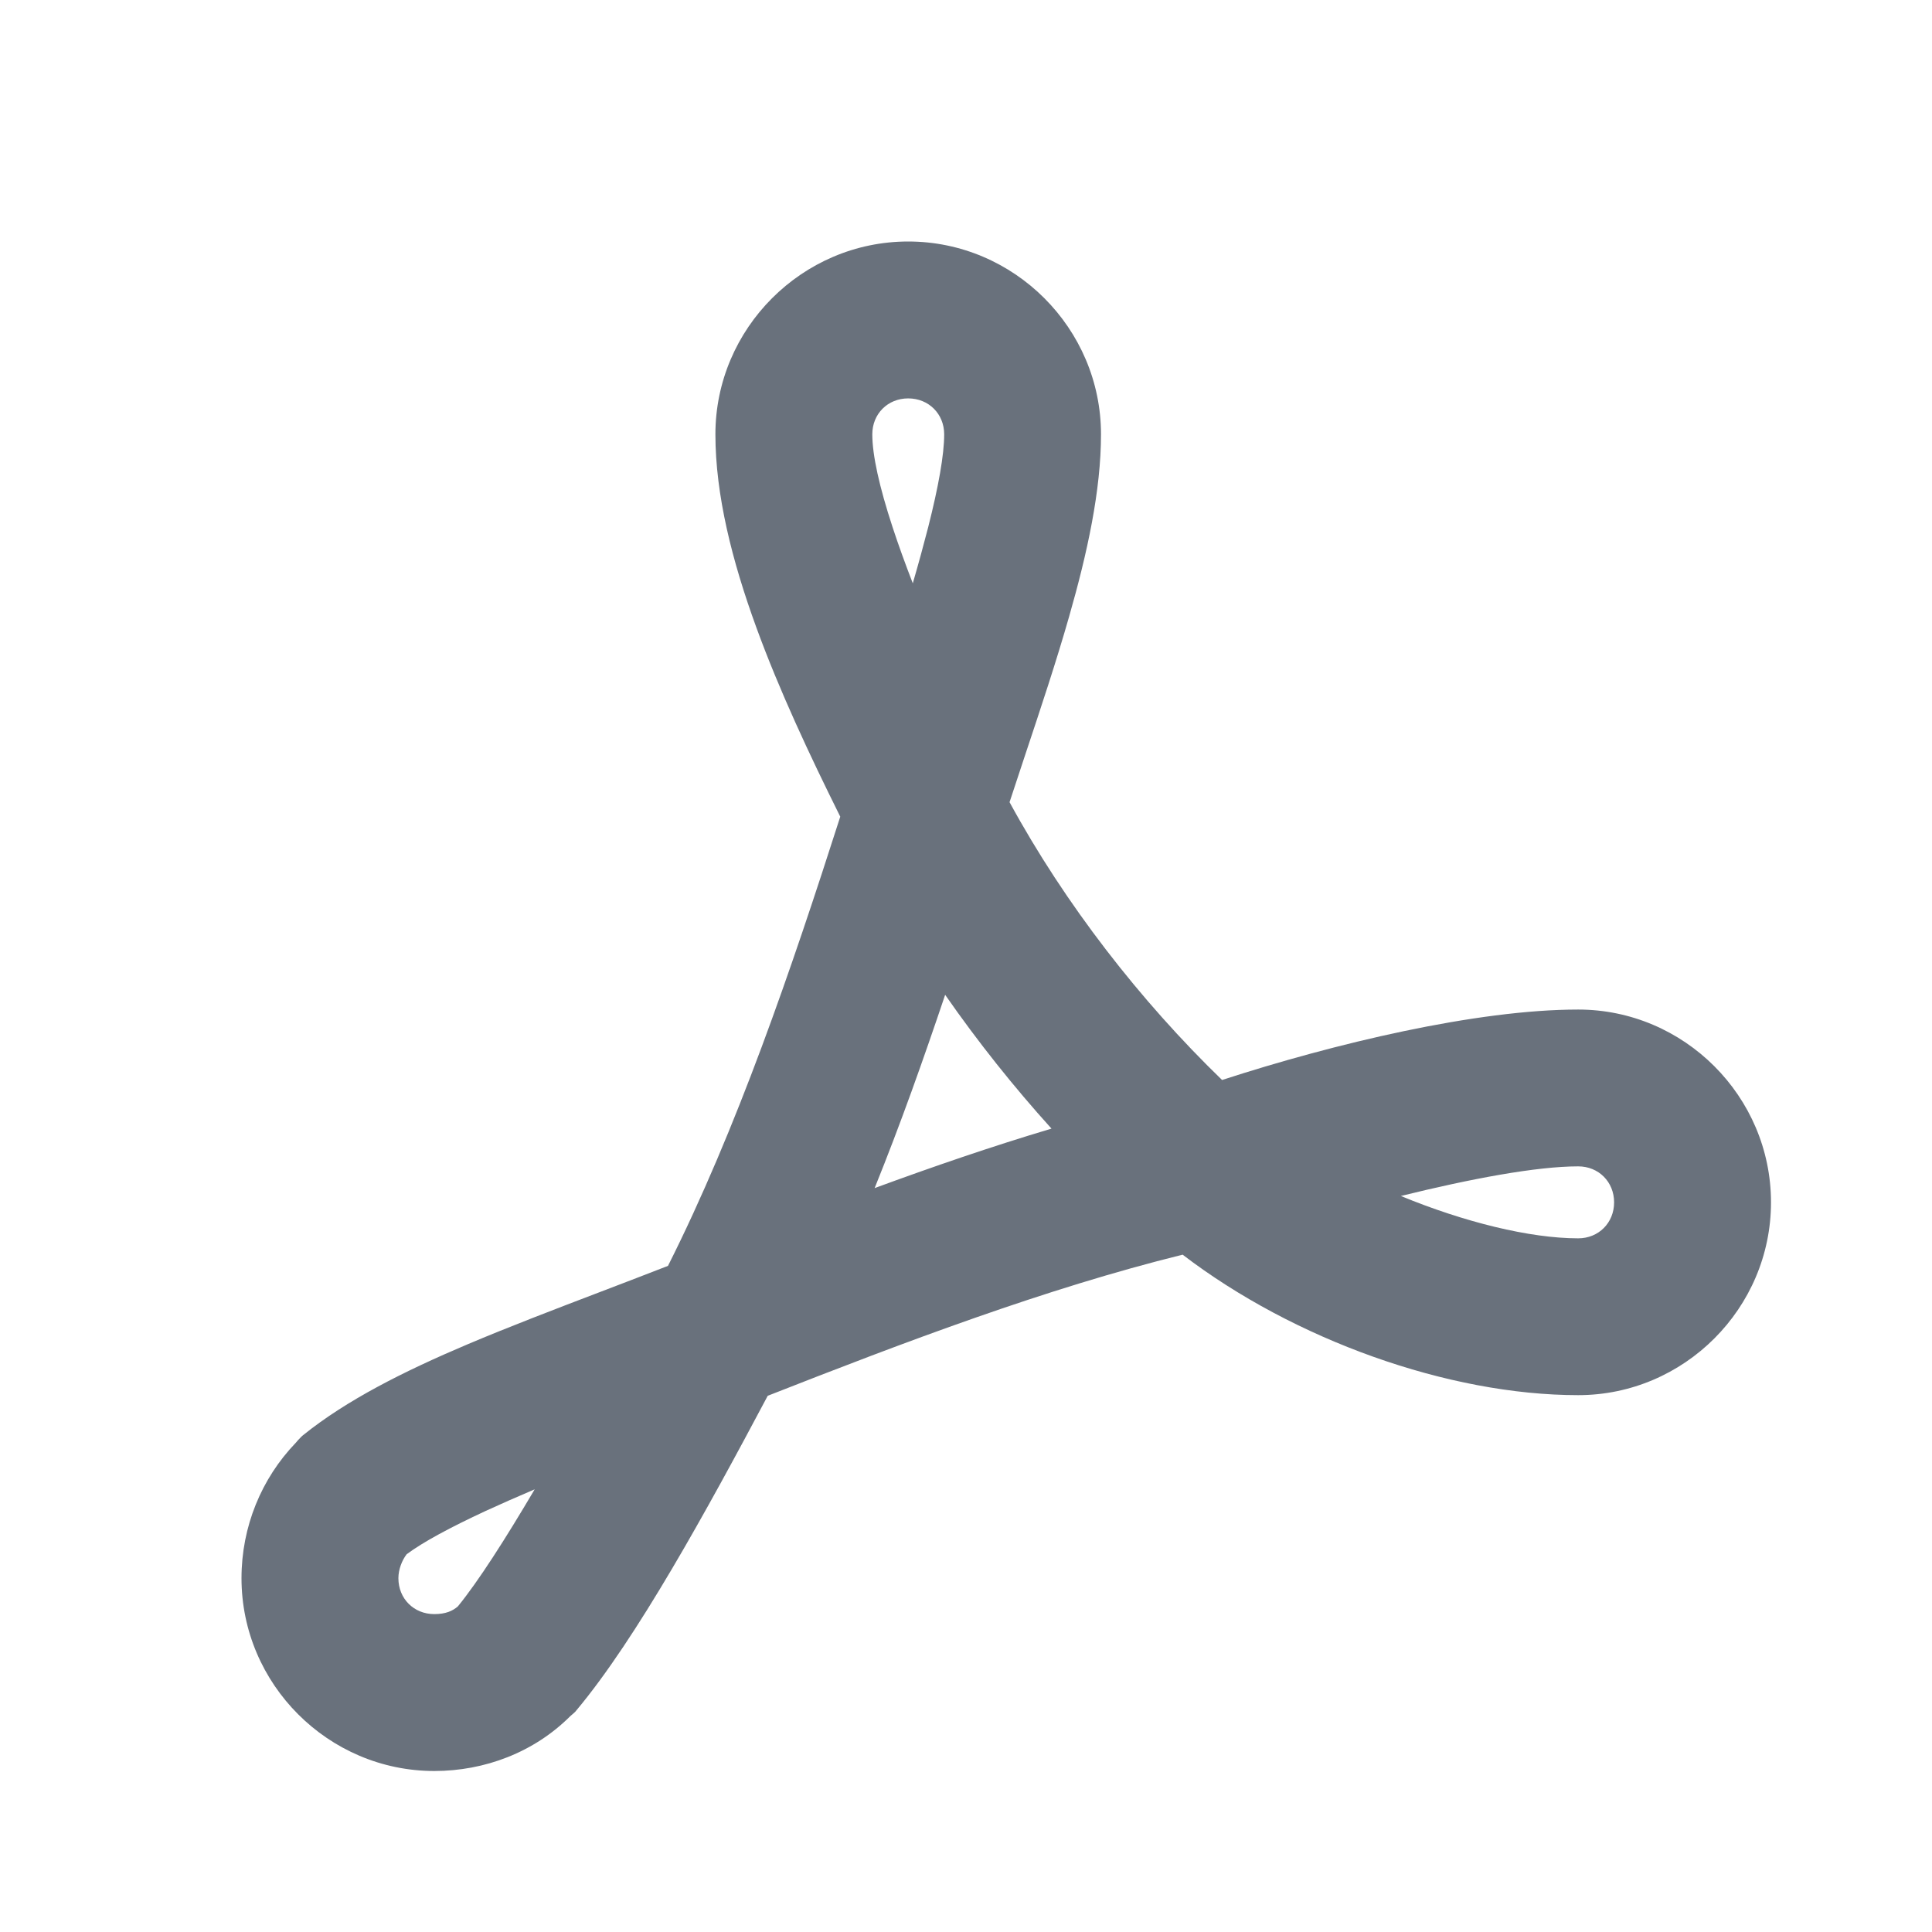 <svg width="24" height="24" viewBox="0 0 24 24" fill="none" xmlns="http://www.w3.org/2000/svg">
<path d="M3.674 17.923C3.692 17.901 3.713 17.878 3.735 17.856L3.749 17.842L3.764 17.829C4.309 17.39 5.019 17.034 5.807 16.7C6.317 16.484 6.877 16.27 7.461 16.047C7.736 15.942 8.016 15.835 8.298 15.725C9.151 14.03 9.831 12.04 10.438 10.145C10.055 9.375 9.679 8.573 9.395 7.793C9.095 6.971 8.887 6.149 8.887 5.395C8.887 4.08 9.966 3 11.282 3C12.598 3 13.677 4.079 13.677 5.395C13.677 6.091 13.508 6.867 13.281 7.659C13.123 8.213 12.93 8.793 12.737 9.372C12.671 9.57 12.605 9.769 12.541 9.965C13.232 11.234 14.165 12.432 15.181 13.416C16.572 12.964 18.341 12.541 19.605 12.541C20.921 12.541 22 13.62 22 14.936C22 16.252 20.921 17.331 19.605 17.331C17.991 17.331 16.07 16.641 14.691 15.586C12.996 16.005 11.24 16.67 9.537 17.339C8.778 18.767 7.911 20.35 7.16 21.247L7.145 21.265L7.129 21.28C7.114 21.294 7.099 21.307 7.085 21.318C6.634 21.769 6.02 22 5.395 22C4.079 22 3 20.921 3 19.605C3 18.966 3.247 18.367 3.674 17.923ZM11.729 5.395C11.729 5.141 11.536 4.949 11.282 4.949C11.028 4.949 10.836 5.141 10.836 5.395C10.836 5.653 10.923 6.047 11.088 6.549C11.16 6.769 11.245 7.003 11.339 7.246C11.41 7.002 11.474 6.768 11.53 6.55C11.658 6.045 11.729 5.65 11.729 5.395ZM11.741 12.358C11.472 13.157 11.187 13.963 10.865 14.759C11.586 14.494 12.318 14.242 13.062 14.02C12.591 13.499 12.148 12.943 11.741 12.358ZM20.051 14.936C20.051 14.682 19.859 14.489 19.605 14.489C19.089 14.489 18.273 14.642 17.402 14.857C18.188 15.181 19.003 15.383 19.605 15.383C19.859 15.383 20.051 15.19 20.051 14.936ZM6.642 18.501C6.426 18.593 6.223 18.682 6.034 18.769C5.593 18.974 5.258 19.154 5.052 19.307C4.994 19.382 4.949 19.496 4.949 19.605C4.949 19.859 5.141 20.051 5.395 20.051C5.537 20.051 5.624 20.011 5.688 19.955C5.941 19.645 6.275 19.123 6.642 18.501Z" fill="#69717C"/>
</svg>
